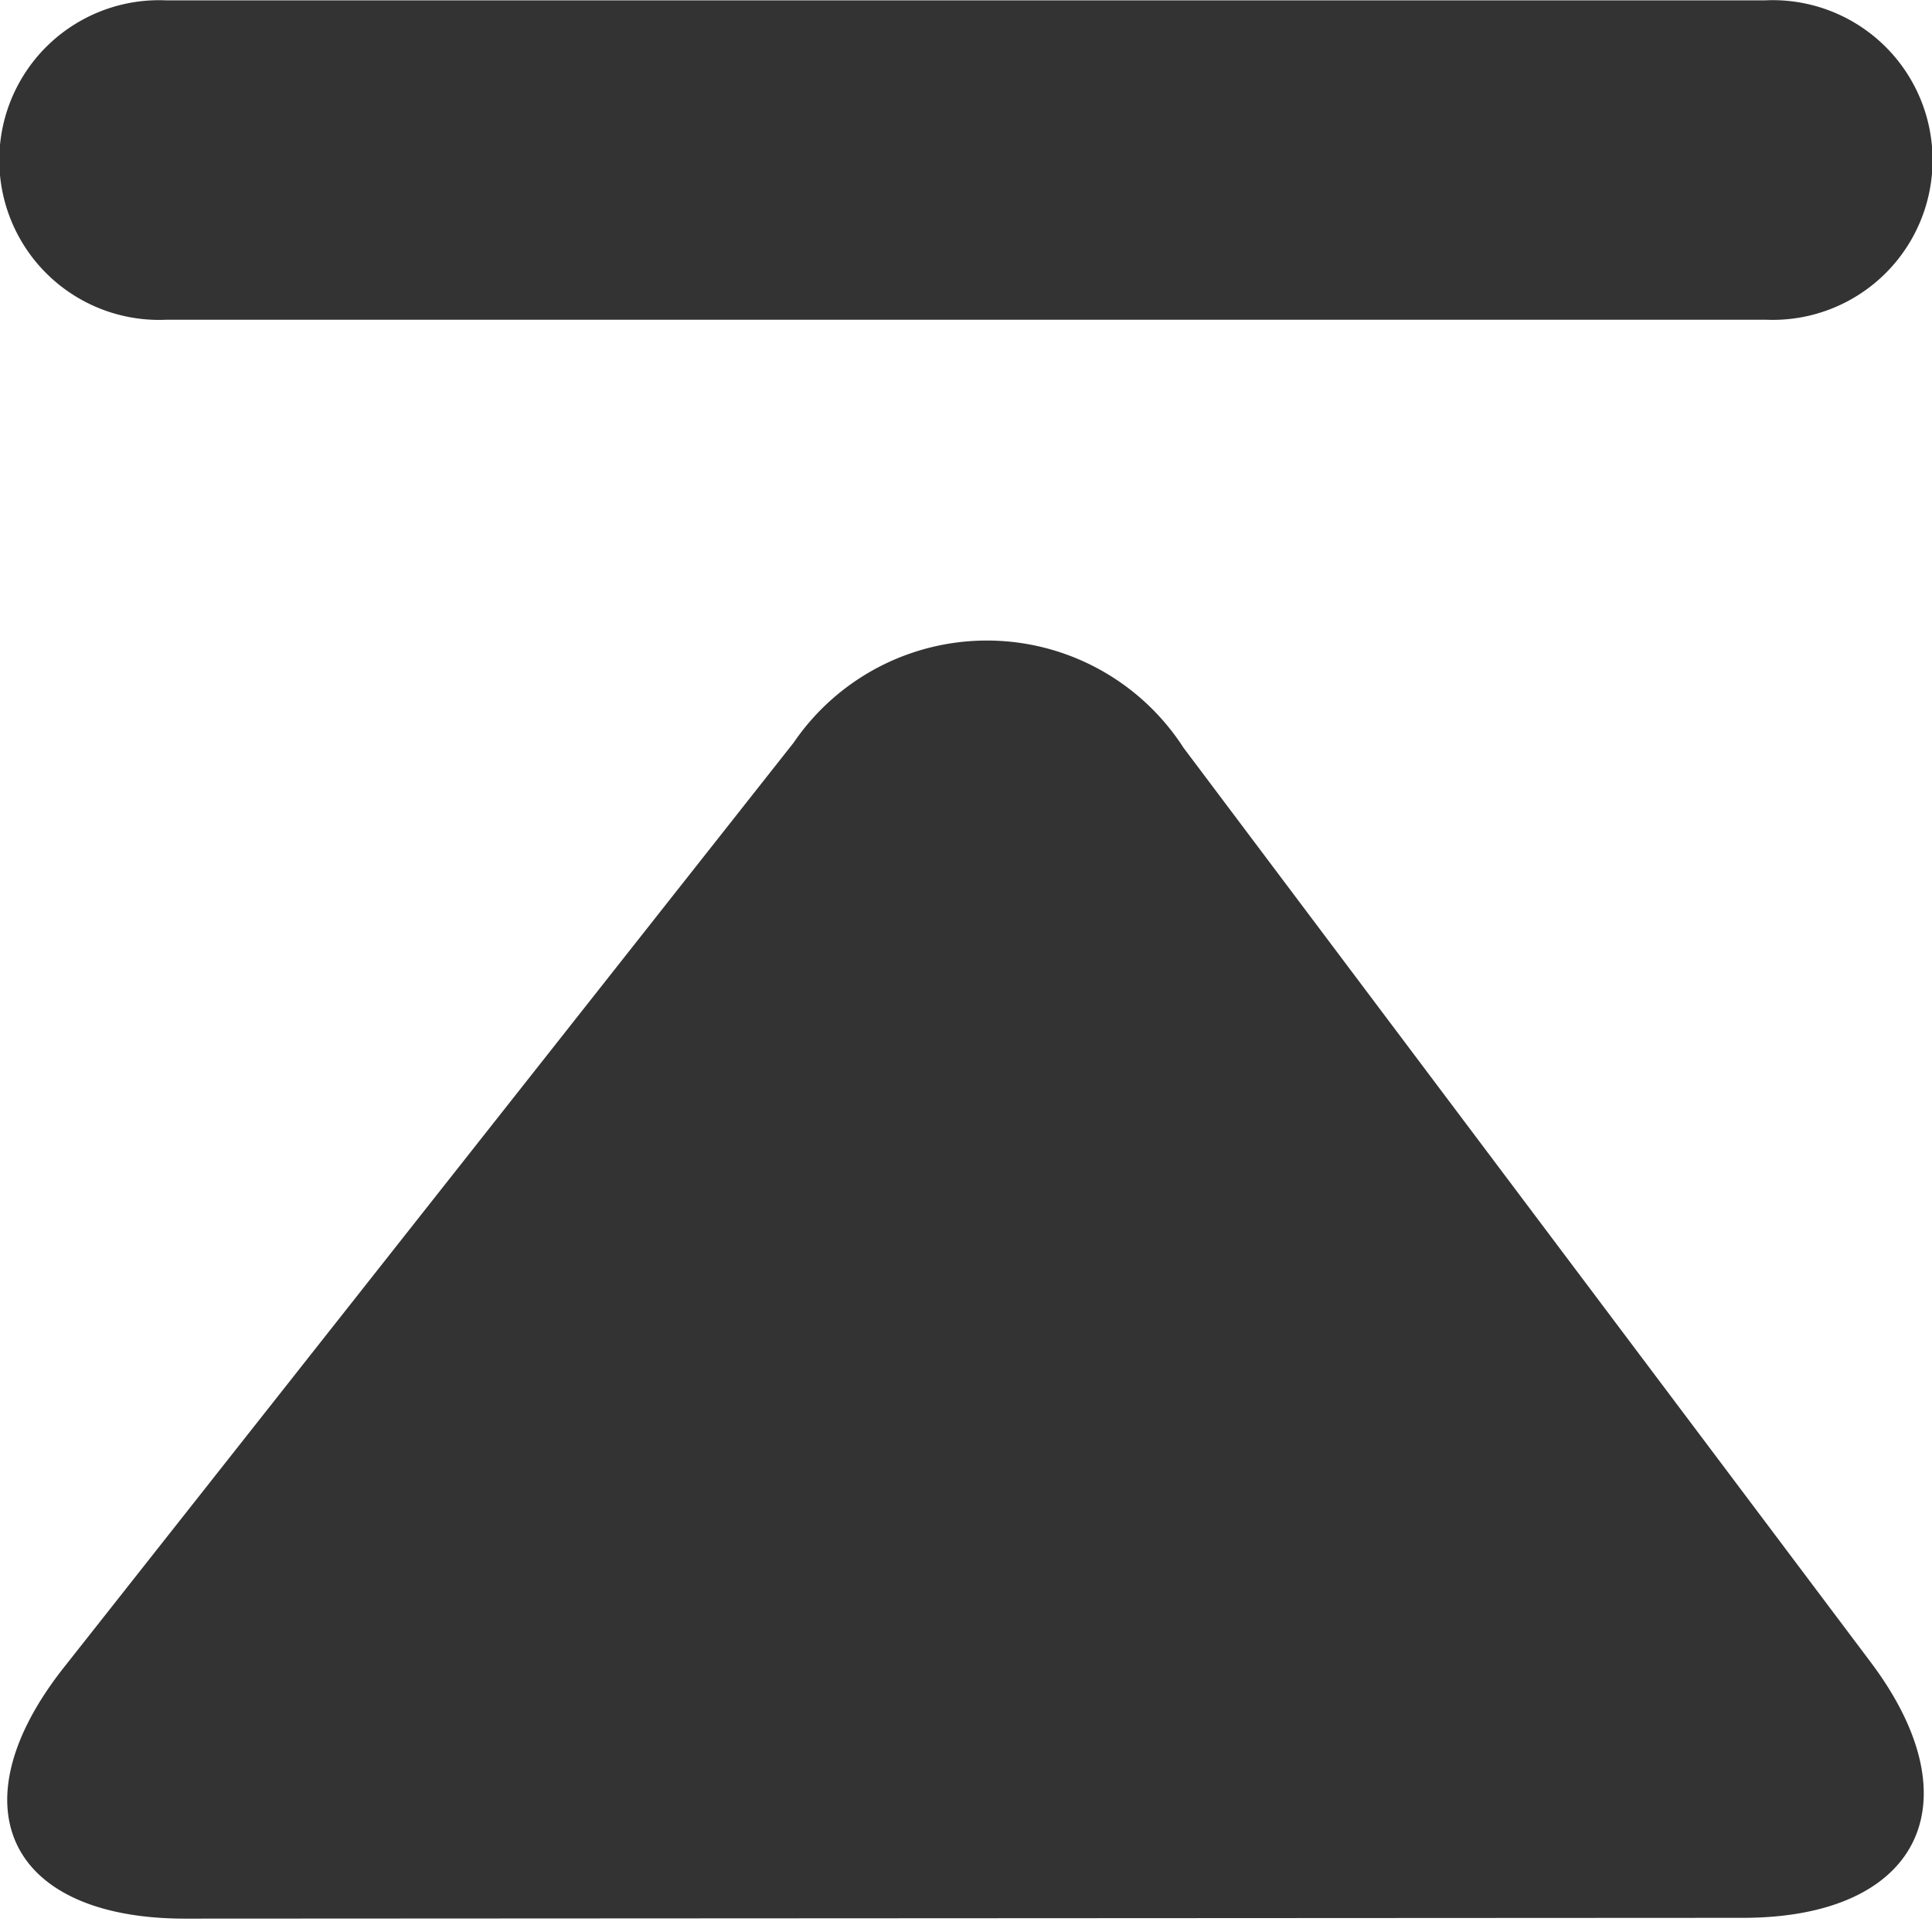 <?xml version="1.0" standalone="no"?><!DOCTYPE svg PUBLIC "-//W3C//DTD SVG 1.1//EN" "http://www.w3.org/Graphics/SVG/1.1/DTD/svg11.dtd"><svg class="icon" width="200px" height="200.00px" viewBox="0 0 1024 1024" version="1.1" xmlns="http://www.w3.org/2000/svg"><path fill="#333333" d="M627.306 396.352a123.977 123.977 0 0 0-206.656-2.73L33.703 883.982c-57.85 73.464-29.181 132.936 64.505 132.936l825.515-0.427c93.516 0 123.891-61.007 67.662-135.666L627.306 396.352zM88.14 169.474h848.041a84.727 84.727 0 1 0-0.768-169.284h-847.273a84.727 84.727 0 1 0 0 169.284z" /></svg>